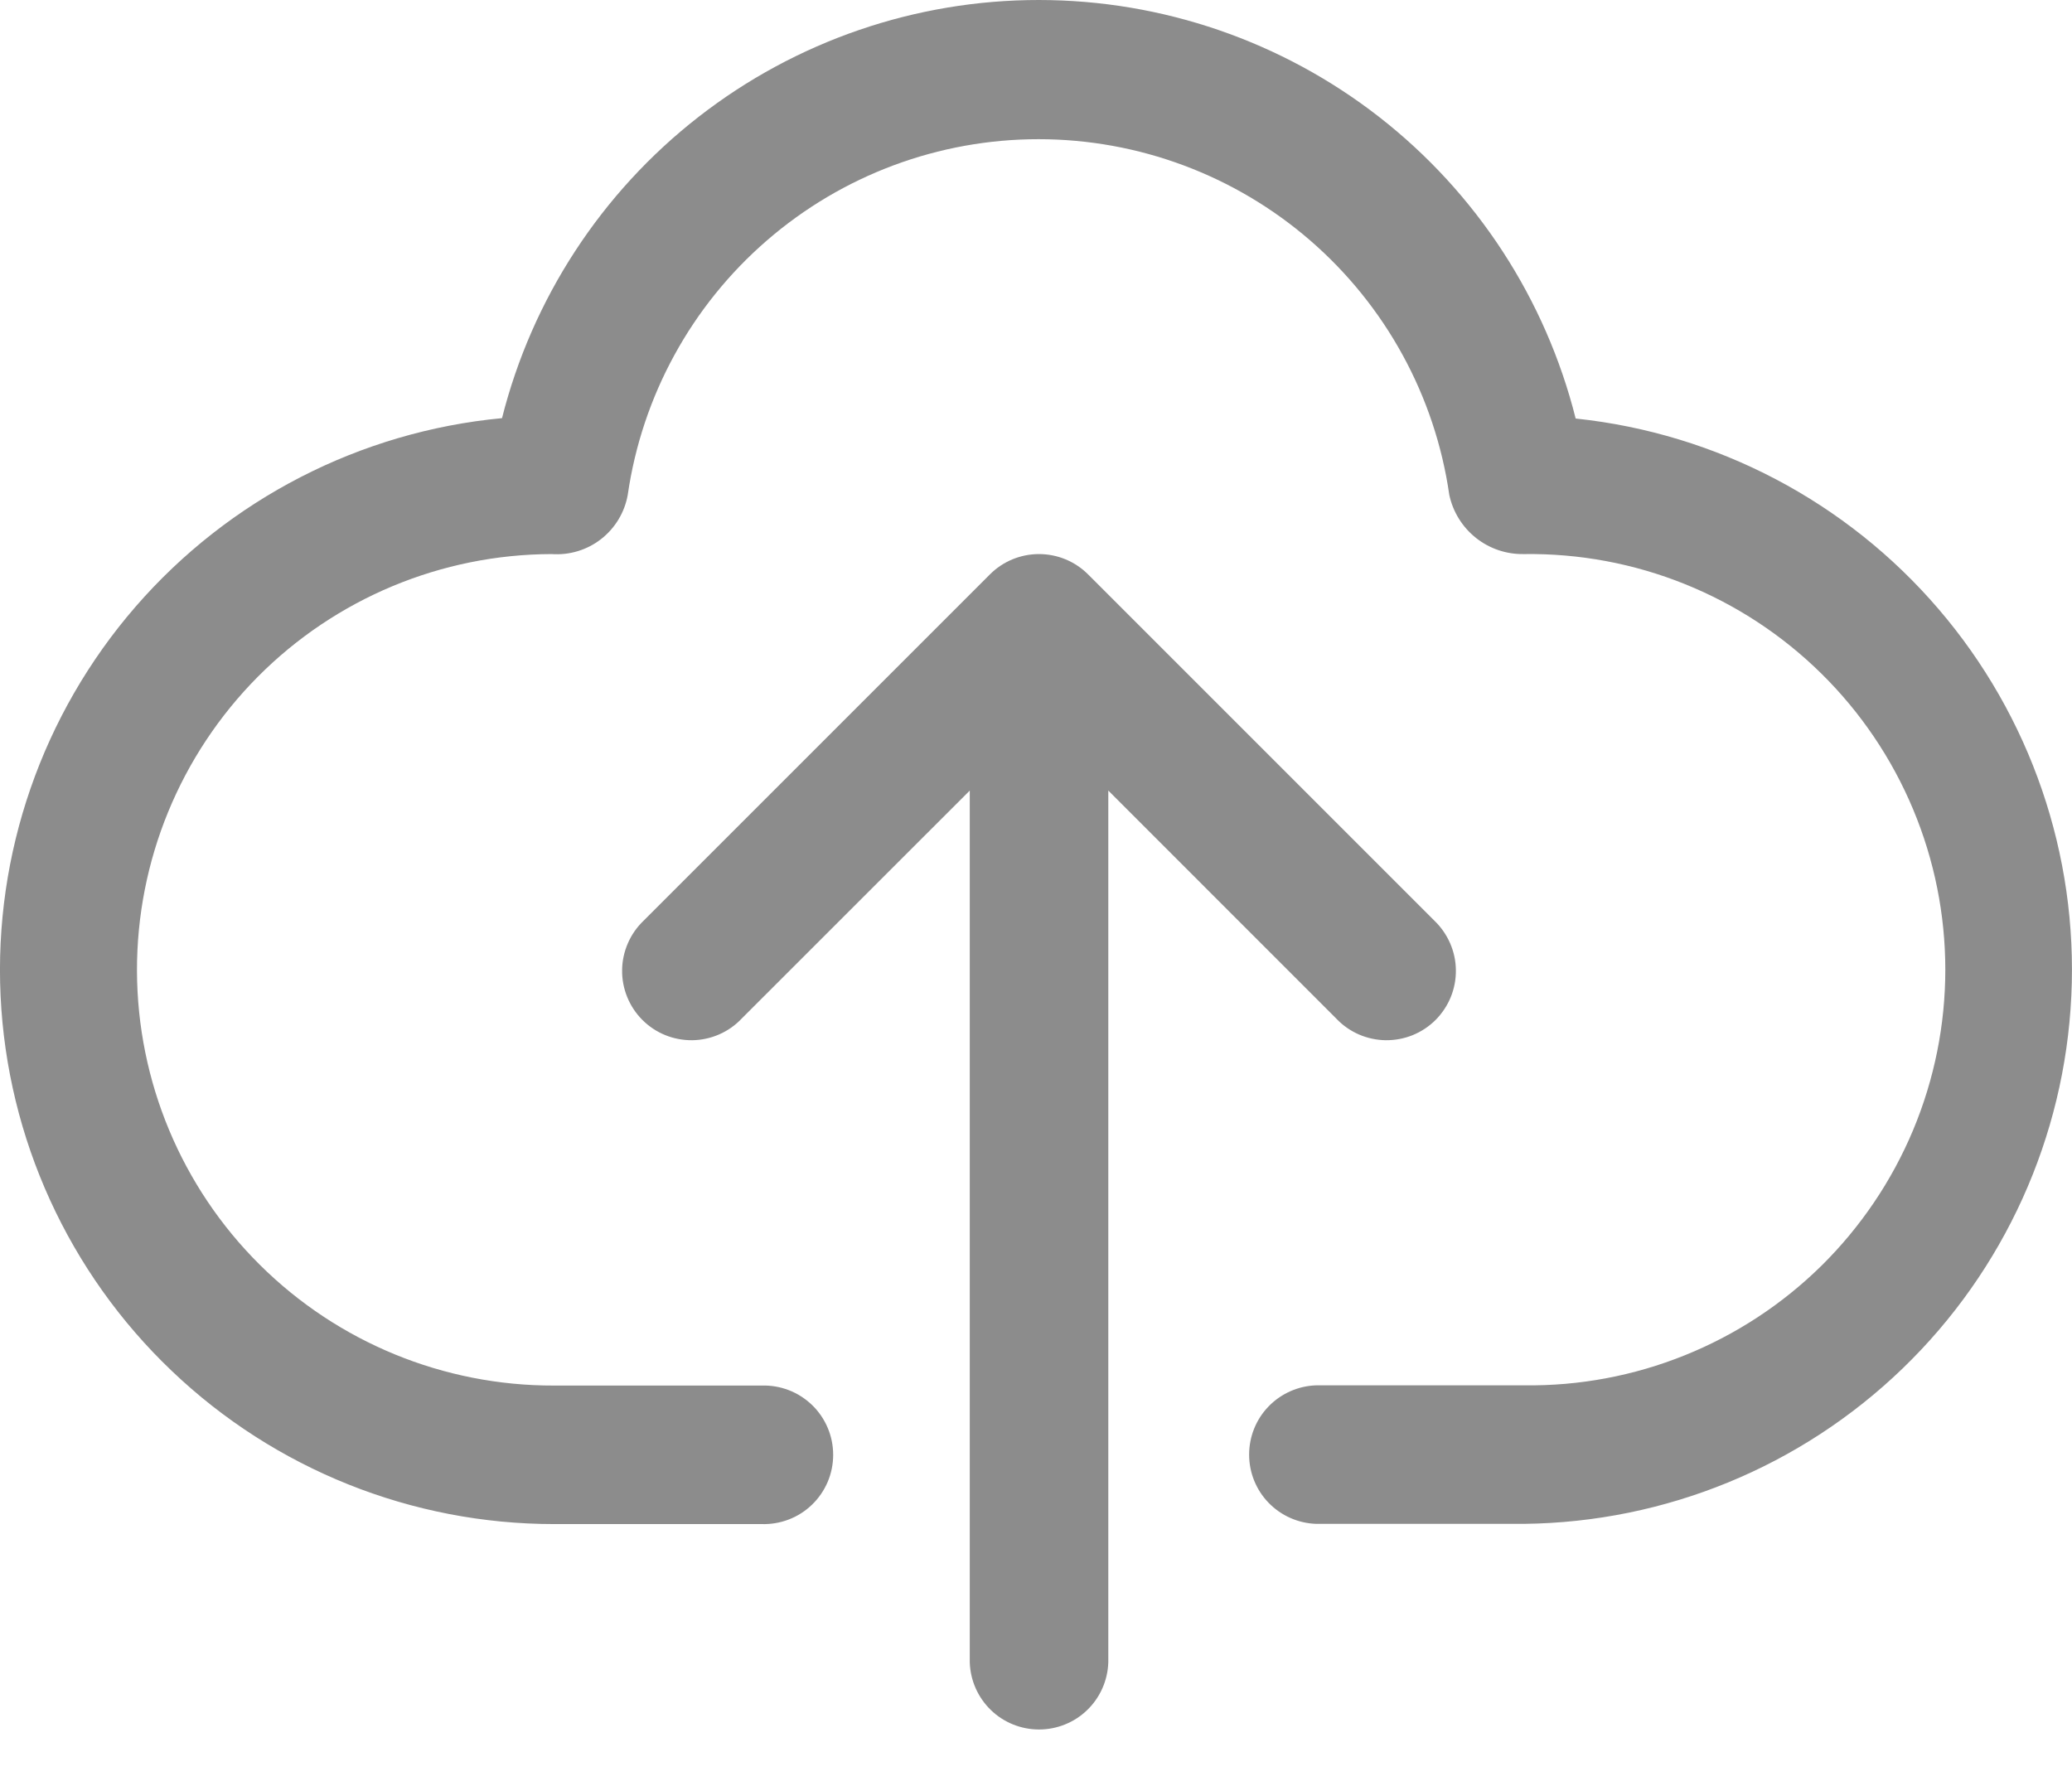 <svg width="28" height="24" viewBox="0 0 28 24" fill="none" xmlns="http://www.w3.org/2000/svg">
<path d="M21.293 5.657C20.887 4.041 19.953 2.607 18.639 1.582C17.325 0.558 15.707 0.001 14.041 6.52121e-07C12.375 -0.001 10.756 0.555 9.442 1.578C8.127 2.602 7.192 4.035 6.784 5.651C4.868 5.832 3.094 6.745 1.832 8.199C0.571 9.653 -0.083 11.538 0.008 13.461C0.099 15.384 0.927 17.199 2.321 18.527C3.714 19.856 5.566 20.598 7.491 20.597H10.292C10.417 20.601 10.542 20.58 10.659 20.535C10.777 20.49 10.883 20.422 10.974 20.334C11.064 20.247 11.136 20.142 11.185 20.027C11.234 19.911 11.259 19.787 11.259 19.661C11.259 19.535 11.234 19.411 11.185 19.296C11.136 19.18 11.064 19.075 10.974 18.988C10.883 18.901 10.777 18.832 10.659 18.787C10.542 18.742 10.417 18.721 10.292 18.725H7.487C5.997 18.729 4.566 18.142 3.509 17.091C2.452 16.041 1.856 14.613 1.851 13.123C1.847 11.633 2.435 10.202 3.485 9.145C4.536 8.088 5.963 7.492 7.454 7.488C7.694 7.505 7.932 7.434 8.122 7.286C8.312 7.138 8.441 6.925 8.483 6.688C8.676 5.353 9.343 4.133 10.363 3.25C11.382 2.367 12.685 1.881 14.034 1.881C15.383 1.881 16.686 2.367 17.706 3.25C18.725 4.133 19.393 5.353 19.585 6.688C19.634 6.918 19.762 7.124 19.946 7.27C20.13 7.416 20.36 7.493 20.595 7.488C21.339 7.478 22.077 7.615 22.767 7.893C23.458 8.171 24.086 8.583 24.616 9.106C25.145 9.628 25.566 10.251 25.853 10.938C26.14 11.624 26.288 12.361 26.288 13.105C26.288 13.849 26.14 14.585 25.853 15.272C25.566 15.958 25.145 16.581 24.616 17.104C24.086 17.626 23.458 18.038 22.767 18.316C22.077 18.594 21.339 18.732 20.595 18.722H17.786C17.543 18.73 17.312 18.832 17.143 19.007C16.974 19.181 16.88 19.415 16.88 19.658C16.88 19.901 16.974 20.135 17.143 20.309C17.312 20.484 17.543 20.586 17.786 20.594H20.595C22.505 20.573 24.335 19.822 25.71 18.495C27.085 17.169 27.901 15.367 27.991 13.459C28.082 11.55 27.439 9.679 26.195 8.229C24.952 6.779 23.201 5.859 21.301 5.657H21.293Z" fill="#8C8C8C"/>
<path d="M18.059 13.767C18.145 13.858 18.249 13.93 18.363 13.98C18.478 14.03 18.601 14.056 18.726 14.058C18.851 14.059 18.975 14.036 19.091 13.989C19.206 13.942 19.312 13.872 19.4 13.784C19.488 13.695 19.558 13.59 19.605 13.475C19.652 13.359 19.676 13.235 19.674 13.11C19.673 12.985 19.646 12.862 19.596 12.747C19.546 12.633 19.474 12.529 19.384 12.443L14.703 7.762C14.527 7.586 14.289 7.488 14.04 7.488C13.792 7.488 13.554 7.586 13.378 7.762L8.697 12.443C8.607 12.529 8.534 12.633 8.485 12.747C8.435 12.862 8.408 12.985 8.407 13.11C8.405 13.235 8.429 13.359 8.476 13.475C8.523 13.59 8.592 13.695 8.681 13.784C8.769 13.872 8.874 13.942 8.99 13.989C9.106 14.036 9.23 14.059 9.355 14.058C9.479 14.056 9.603 14.03 9.717 13.98C9.832 13.93 9.935 13.858 10.021 13.767L13.105 10.684V22.467C13.113 22.71 13.215 22.941 13.39 23.11C13.564 23.279 13.798 23.373 14.041 23.373C14.284 23.373 14.518 23.279 14.692 23.11C14.867 22.941 14.969 22.71 14.977 22.467V10.684L18.059 13.767Z" fill="#8C8C8C"/>
</svg>
